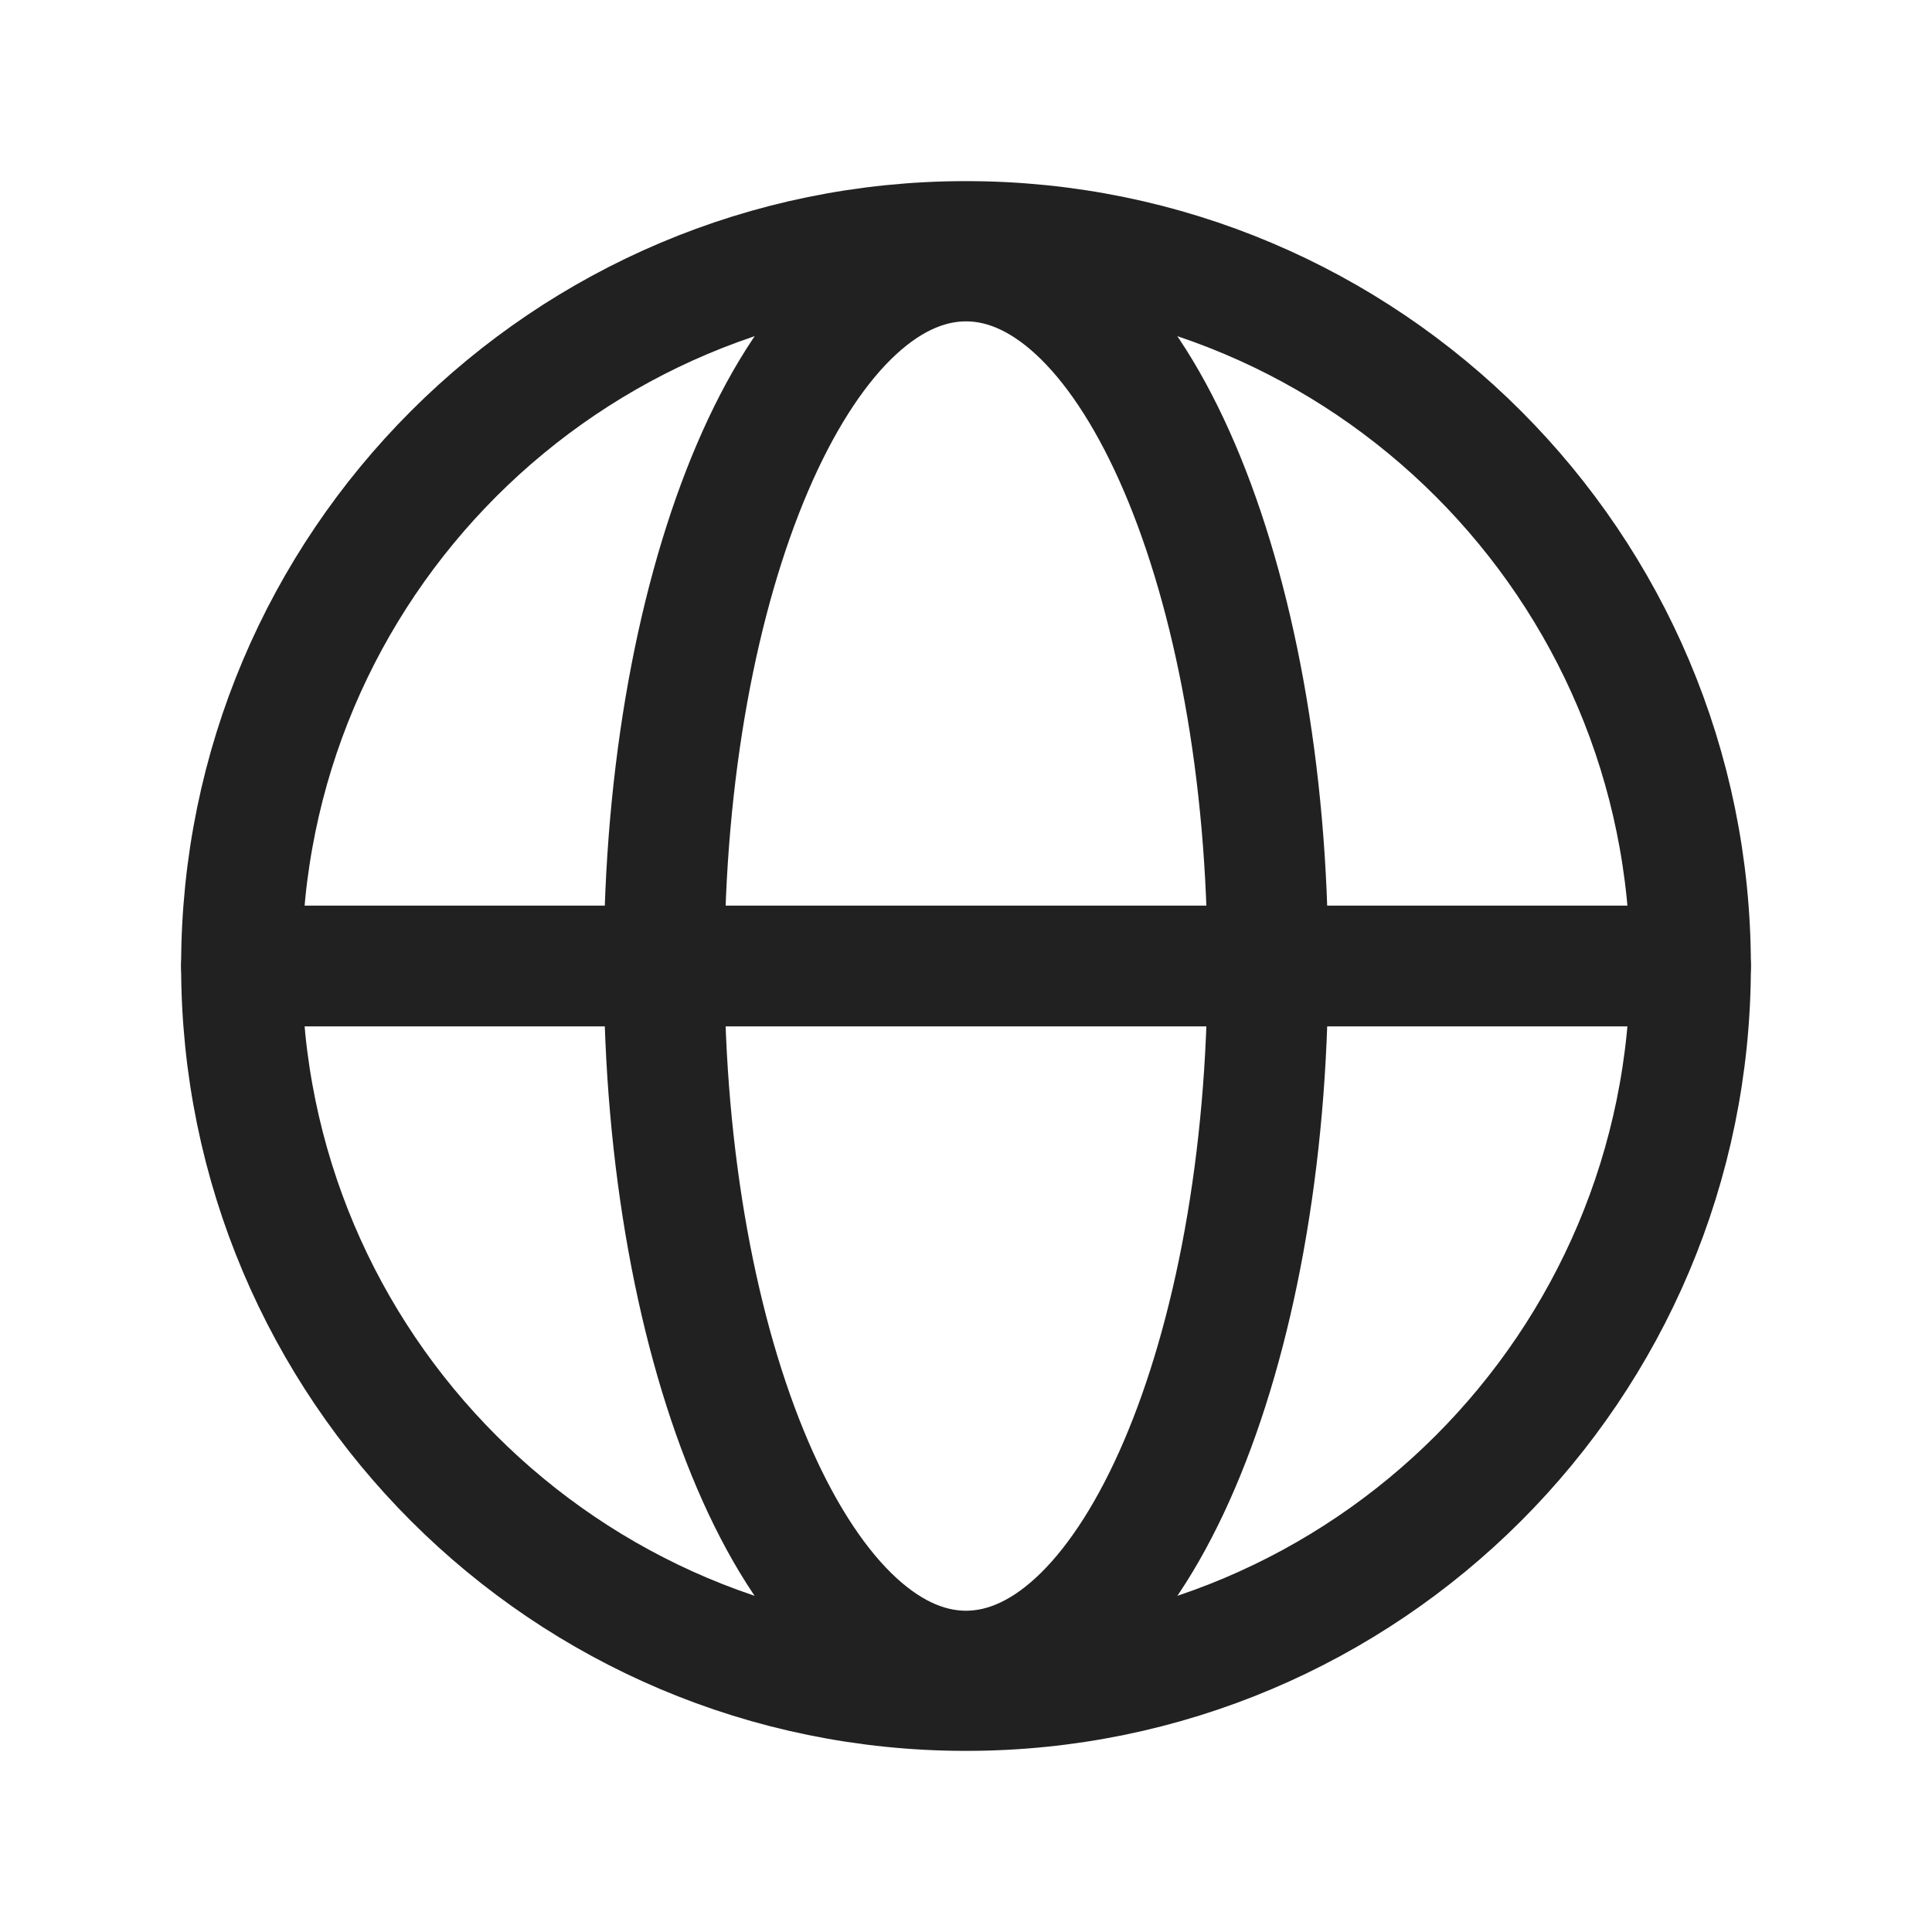 <svg width="24" height="24" viewBox="0 0 24 24" fill="none" xmlns="http://www.w3.org/2000/svg">
<path d="M12 21C16.971 21 21 16.971 21 12C21 7.029 16.971 3 12 3C7.029 3 3 7.029 3 12C3 16.971 7.029 21 12 21Z" stroke="#212121" stroke-width="1.5" stroke-linecap="round" stroke-linejoin="round"/>
<path d="M3 12H21" stroke="#212121" stroke-width="1.5" stroke-linecap="round" stroke-linejoin="round"/>
<path d="M12 20.759C14.071 20.759 15.75 16.838 15.75 12.001C15.75 7.163 14.071 3.242 12 3.242C9.929 3.242 8.25 7.163 8.25 12.001C8.25 16.838 9.929 20.759 12 20.759Z" stroke="#212121" stroke-width="1.5" stroke-linecap="round" stroke-linejoin="round"/>
</svg>
